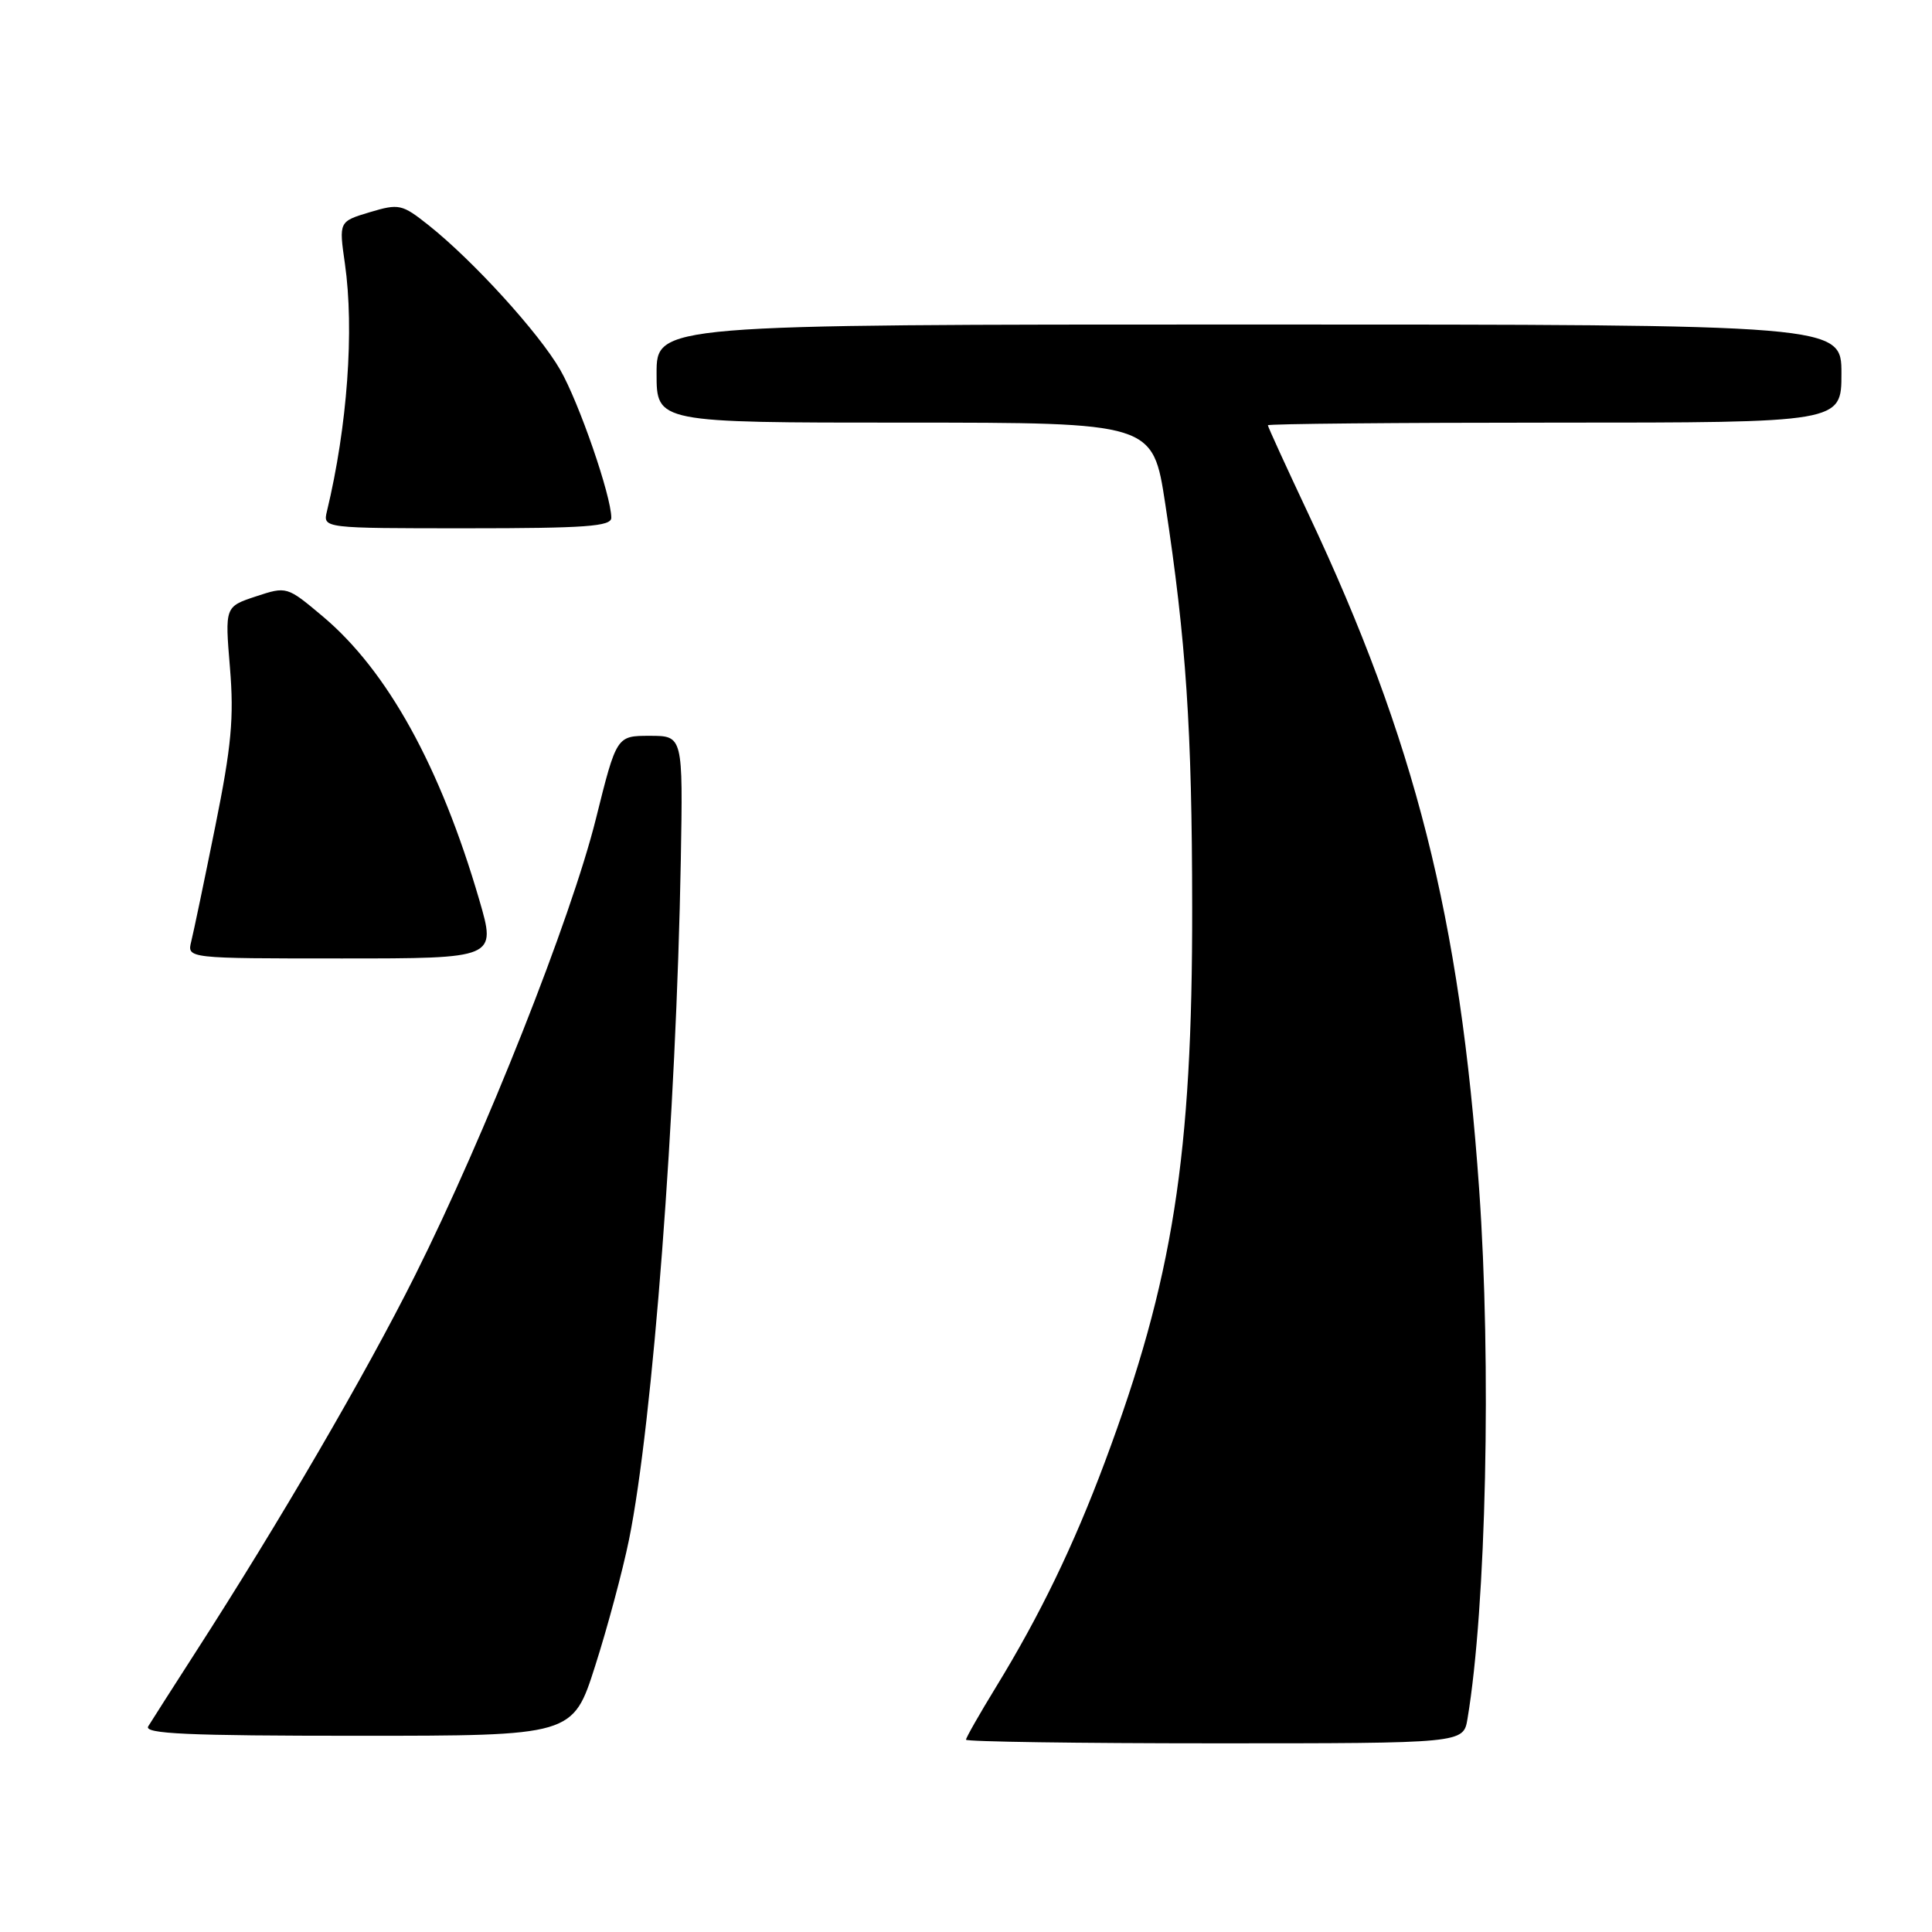 <?xml version="1.0" encoding="UTF-8" standalone="no"?>
<!DOCTYPE svg PUBLIC "-//W3C//DTD SVG 1.1//EN" "http://www.w3.org/Graphics/SVG/1.1/DTD/svg11.dtd" >
<svg xmlns="http://www.w3.org/2000/svg" xmlns:xlink="http://www.w3.org/1999/xlink" version="1.1" viewBox="0 0 256 256">
 <g >
 <path fill="currentColor"
d=" M 194.45 227.75 C 196.93 212.98 197.64 180.78 195.99 157.50 C 193.46 121.62 187.51 98.11 173.37 68.10 C 170.42 61.83 168.00 56.55 168.00 56.35 C 168.00 56.16 185.10 56.00 206.00 56.00 C 244.00 56.00 244.00 56.00 244.00 49.50 C 244.00 43.00 244.00 43.00 165.50 43.00 C 87.00 43.00 87.00 43.00 87.00 49.50 C 87.00 56.00 87.00 56.00 119.88 56.00 C 152.76 56.00 152.76 56.00 154.40 66.75 C 157.17 84.90 157.95 96.58 157.97 120.20 C 158.01 153.17 155.44 169.53 146.40 193.72 C 142.27 204.78 137.80 214.03 131.98 223.53 C 129.79 227.11 128.00 230.25 128.00 230.52 C 128.00 230.78 142.83 231.00 160.95 231.00 C 193.91 231.00 193.91 231.00 194.45 227.75 Z  M 78.86 220.75 C 80.49 215.66 82.51 208.12 83.35 204.00 C 86.49 188.54 89.61 147.55 90.21 114.00 C 90.50 97.50 90.50 97.50 86.10 97.50 C 81.70 97.50 81.70 97.50 78.96 108.50 C 75.67 121.71 64.30 150.41 54.99 169.01 C 48.43 182.12 37.07 201.62 25.87 219.00 C 22.86 223.68 20.06 228.06 19.64 228.75 C 19.04 229.74 24.85 230.00 47.39 230.00 C 75.91 230.00 75.91 230.00 78.86 220.75 Z  M 63.51 119.25 C 58.35 101.57 51.33 88.86 42.75 81.66 C 38.02 77.69 38.00 77.68 33.90 79.03 C 29.80 80.39 29.80 80.39 30.47 88.47 C 31.02 95.10 30.67 98.88 28.52 109.52 C 27.08 116.66 25.65 123.51 25.34 124.75 C 24.78 127.00 24.78 127.00 45.28 127.00 C 65.77 127.00 65.77 127.00 63.51 119.25 Z  M 81.00 68.61 C 81.00 65.71 76.72 53.33 74.23 49.00 C 71.41 44.10 62.68 34.52 56.79 29.84 C 53.26 27.04 52.88 26.96 48.99 28.12 C 44.90 29.35 44.90 29.35 45.70 34.92 C 46.96 43.70 46.03 56.50 43.32 67.75 C 42.78 70.00 42.78 70.00 61.89 70.00 C 77.57 70.00 81.00 69.75 81.00 68.61 Z "/>
</g>
</svg>
